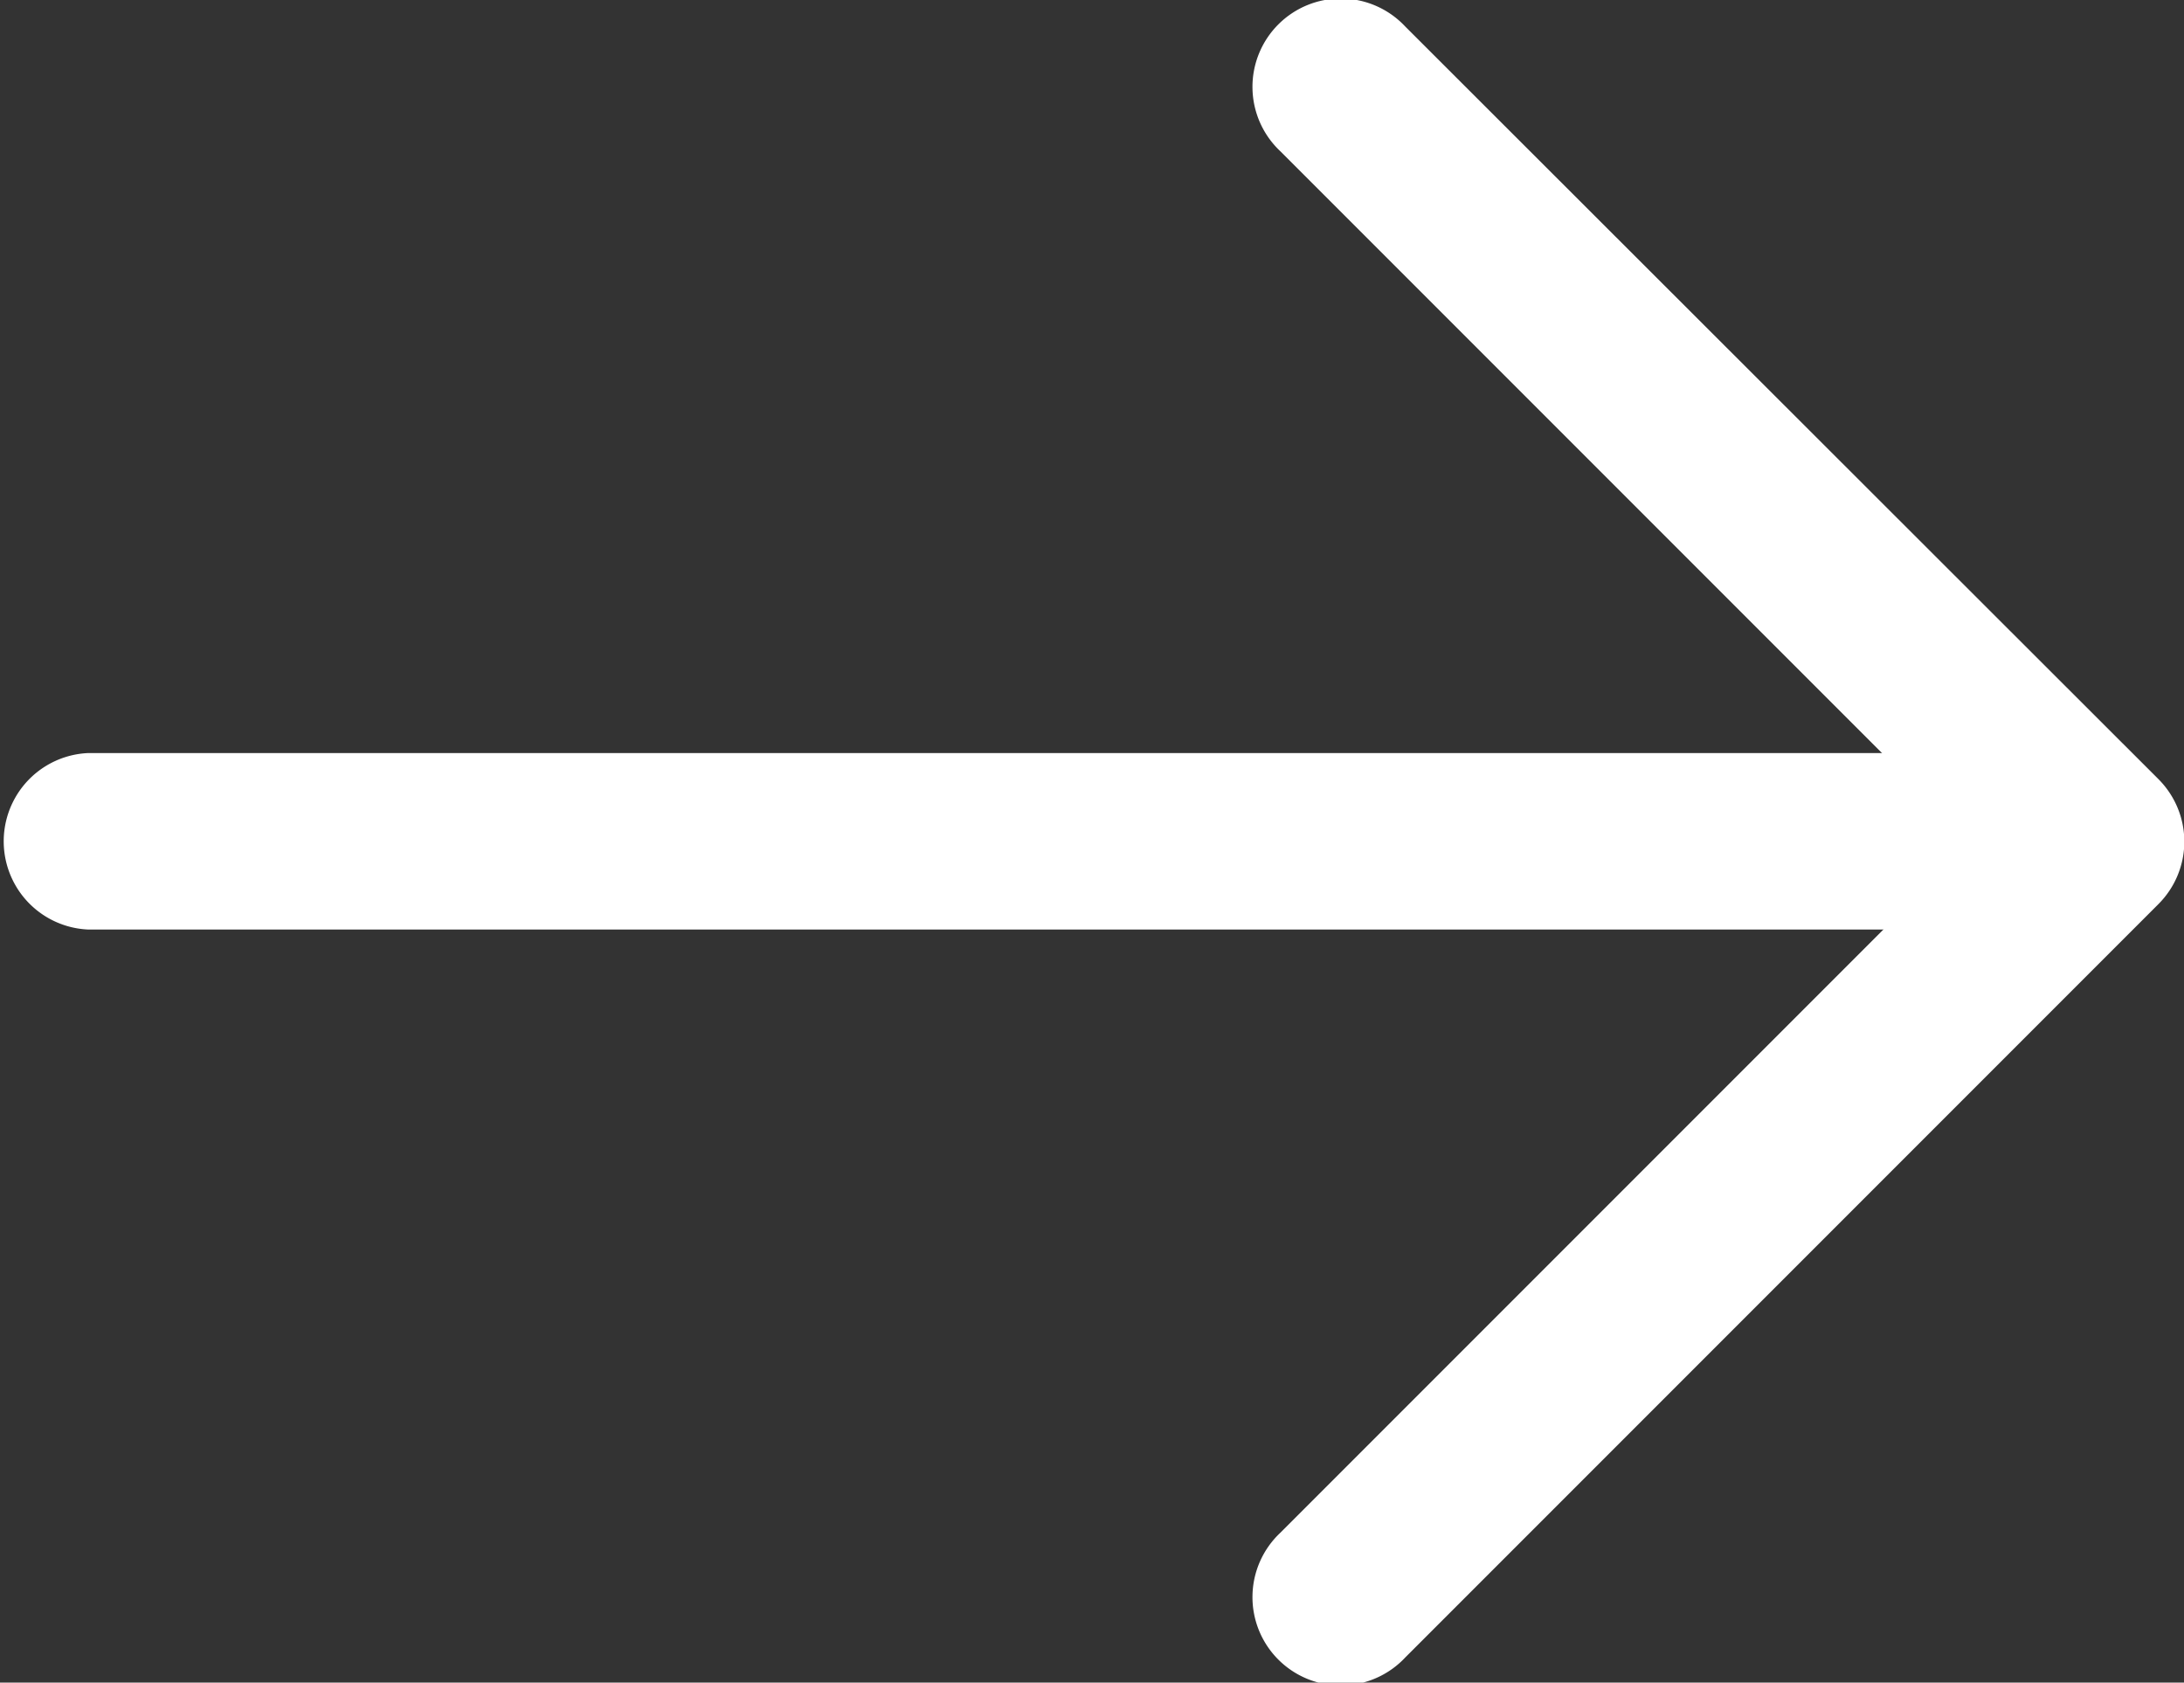 <svg xmlns="http://www.w3.org/2000/svg" width="14" height="10.783" viewBox="0 0 14 10.783">
  <rect x="0" y="0" width="14" height="10.783" fill="#333333" stroke="none"/>
  <g id="_133-right-arrow" data-name="133-right-arrow" transform="translate(0 0)">
    <g id="Group_740" data-name="Group 740" transform="translate(0 4.826)">
      <g id="Group_739" data-name="Group 739">
        <path id="Path_382" data-name="Path 382" d="M13.434,235.318H.566a.566.566,0,0,0,0,1.131H13.434a.566.566,0,0,0,0-1.131Z" transform="translate(0 -235.318)" fill="#FFFFFF"/>
      </g>
    </g>
    <g id="Group_742" data-name="Group 742" transform="translate(8.043 0)">
      <g id="Group_741" data-name="Group 741">
        <path id="Path_383" data-name="Path 383" d="M299.939,63.821,295.113,59a.566.566,0,1,0-.8.8l4.426,4.426-4.426,4.426a.566.566,0,1,0,.8.8l4.826-4.826A.566.566,0,0,0,299.939,63.821Z" transform="translate(-294.148 -58.83)" fill="#FFFFFF"/>
      </g>
    </g>
  </g>
</svg>
